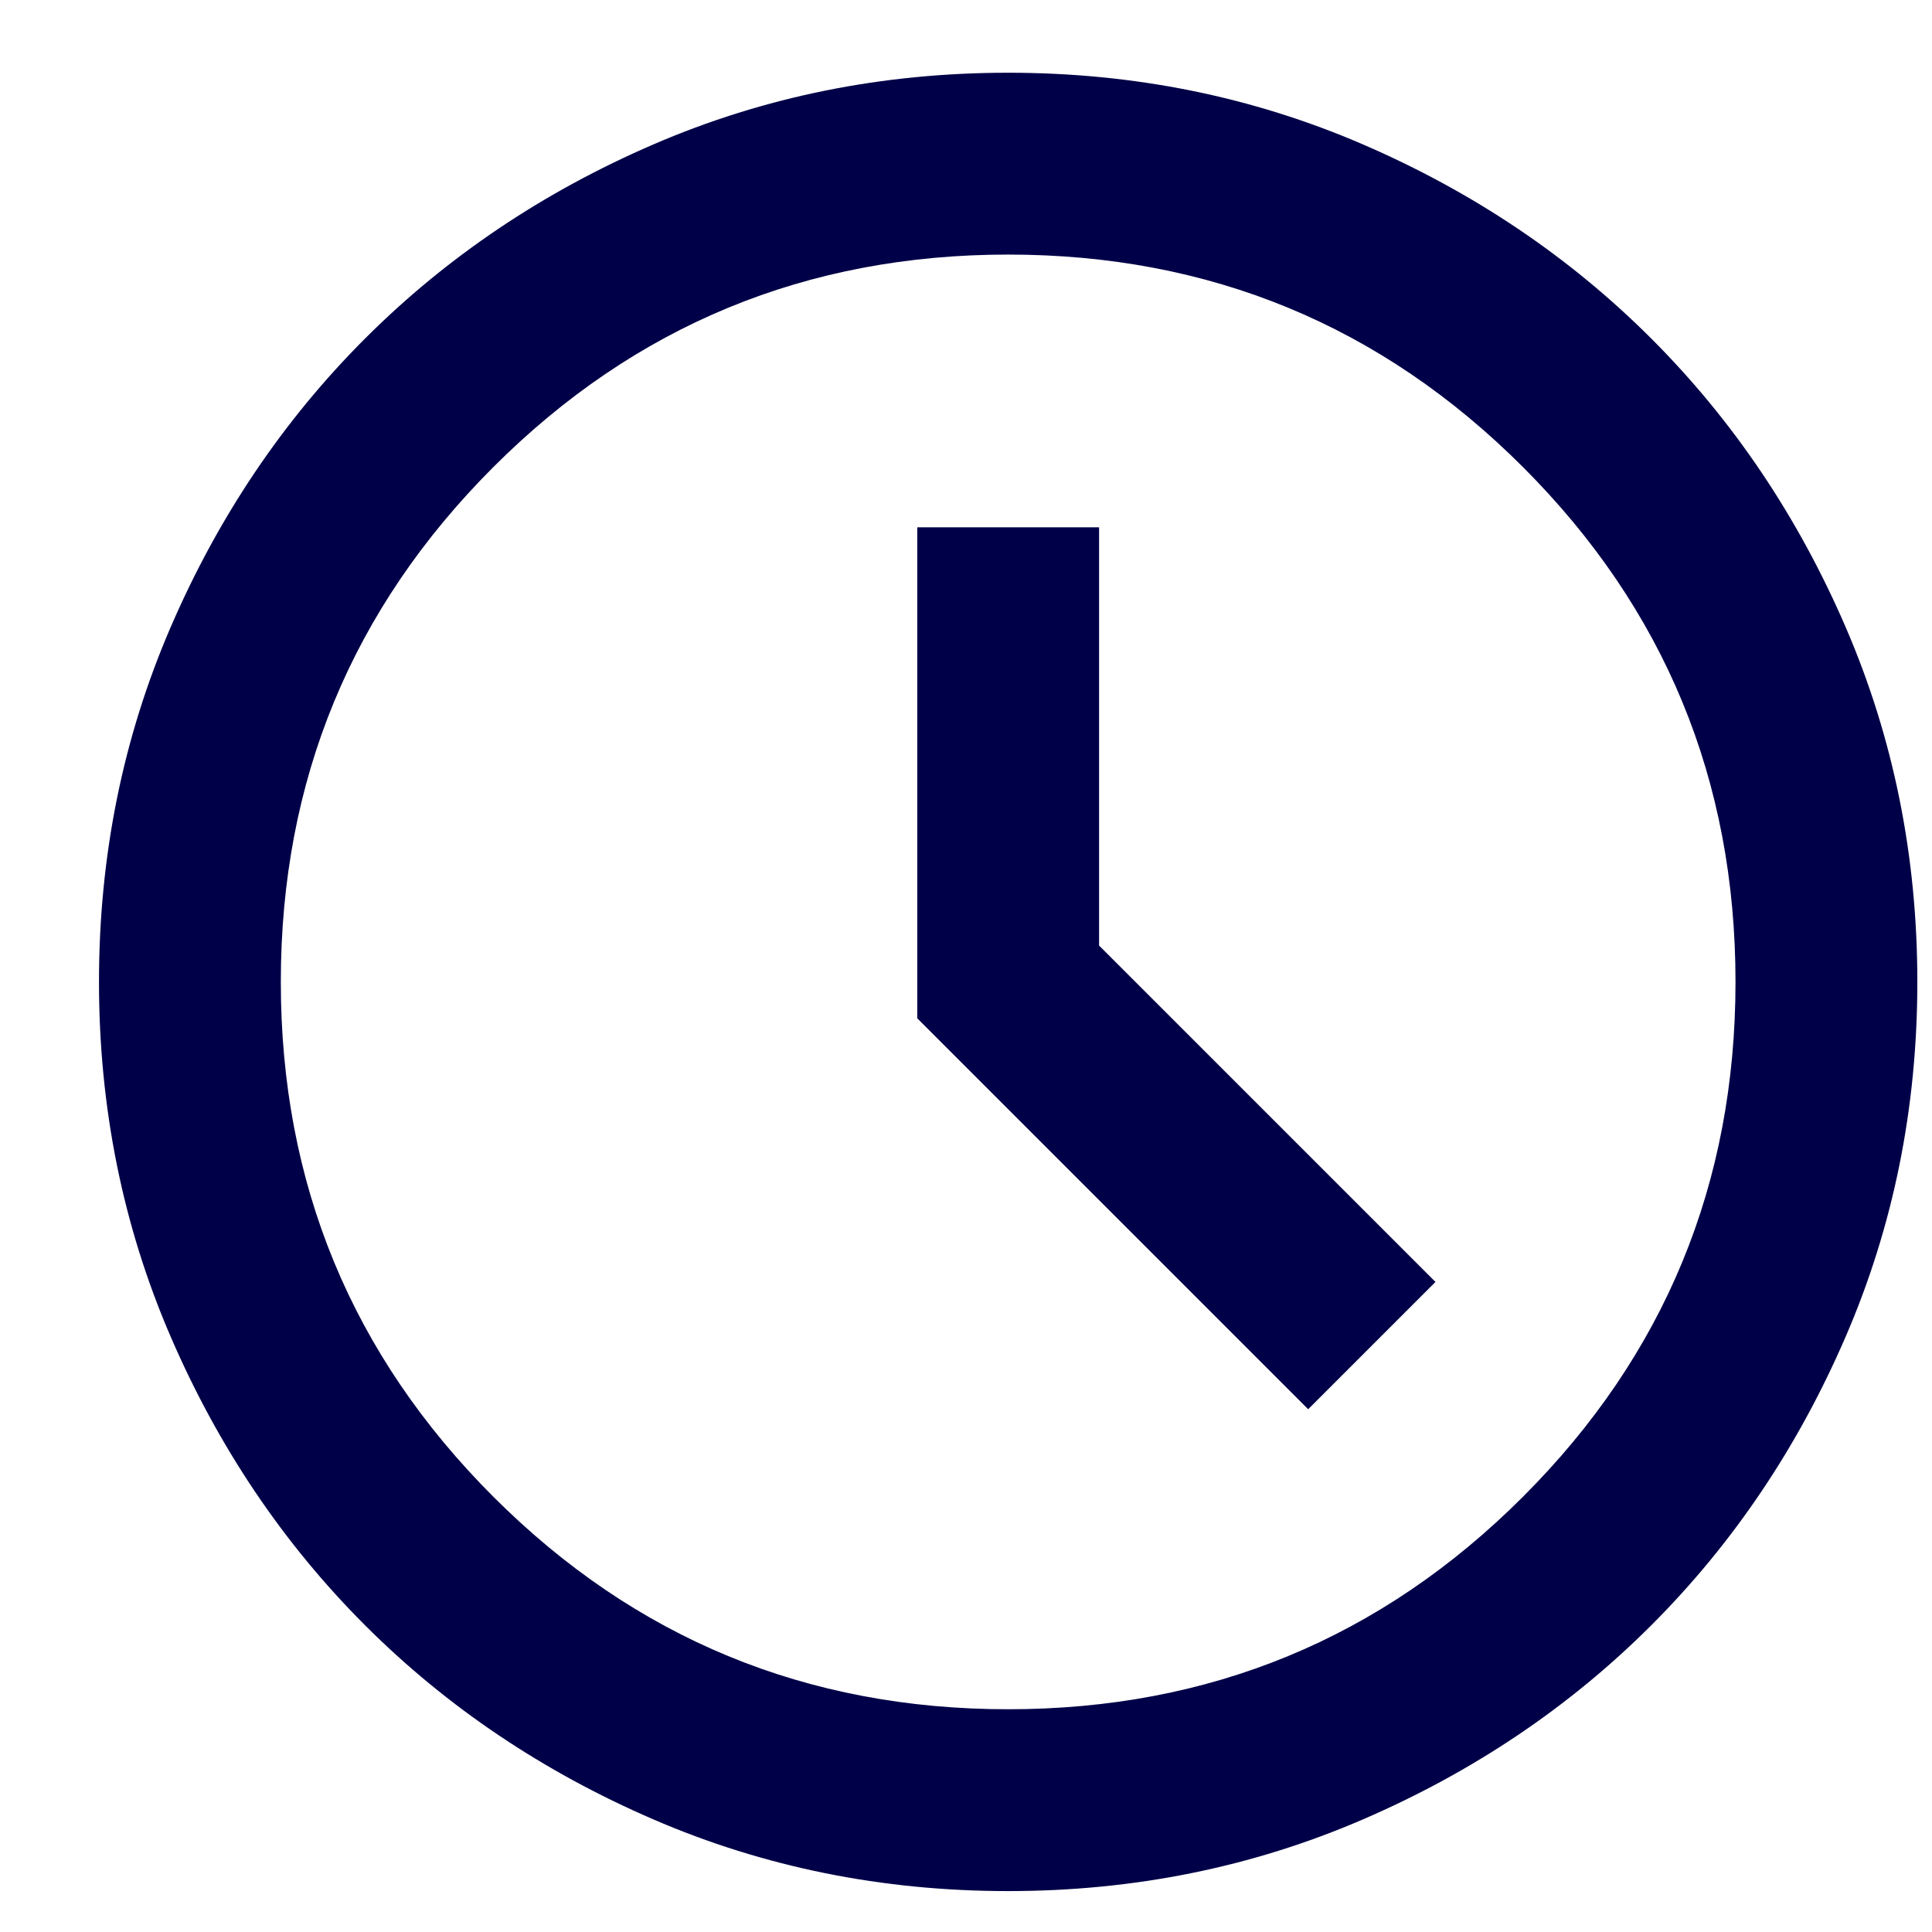 <svg width="17" height="17" viewBox="0 0 17 17" fill="none" xmlns="http://www.w3.org/2000/svg">
<path id="Vector" d="M11.511 12.4L12.631 11.28L9.671 8.32V4.64H8.071V8.96L11.511 12.4ZM8.871 16.64C7.764 16.64 6.724 16.43 5.751 16.01C4.778 15.59 3.931 15.02 3.211 14.3C2.491 13.58 1.921 12.733 1.501 11.76C1.081 10.787 0.871 9.747 0.871 8.64C0.871 7.533 1.081 6.493 1.501 5.52C1.921 4.547 2.491 3.7 3.211 2.98C3.931 2.26 4.778 1.69 5.751 1.27C6.724 0.85 7.764 0.64 8.871 0.64C9.978 0.64 11.018 0.85 11.991 1.27C12.964 1.69 13.811 2.26 14.531 2.98C15.251 3.7 15.821 4.547 16.241 5.52C16.661 6.493 16.871 7.533 16.871 8.64C16.871 9.747 16.661 10.787 16.241 11.76C15.821 12.733 15.251 13.58 14.531 14.3C13.811 15.02 12.964 15.59 11.991 16.01C11.018 16.43 9.978 16.64 8.871 16.64ZM8.871 15.04C10.644 15.04 12.154 14.417 13.401 13.17C14.648 11.923 15.271 10.413 15.271 8.64C15.271 6.867 14.648 5.357 13.401 4.11C12.154 2.863 10.644 2.24 8.871 2.24C7.098 2.24 5.588 2.863 4.341 4.11C3.094 5.357 2.471 6.867 2.471 8.64C2.471 10.413 3.094 11.923 4.341 13.17C5.588 14.417 7.098 15.04 8.871 15.04Z" fill="#000048"/>
</svg>
